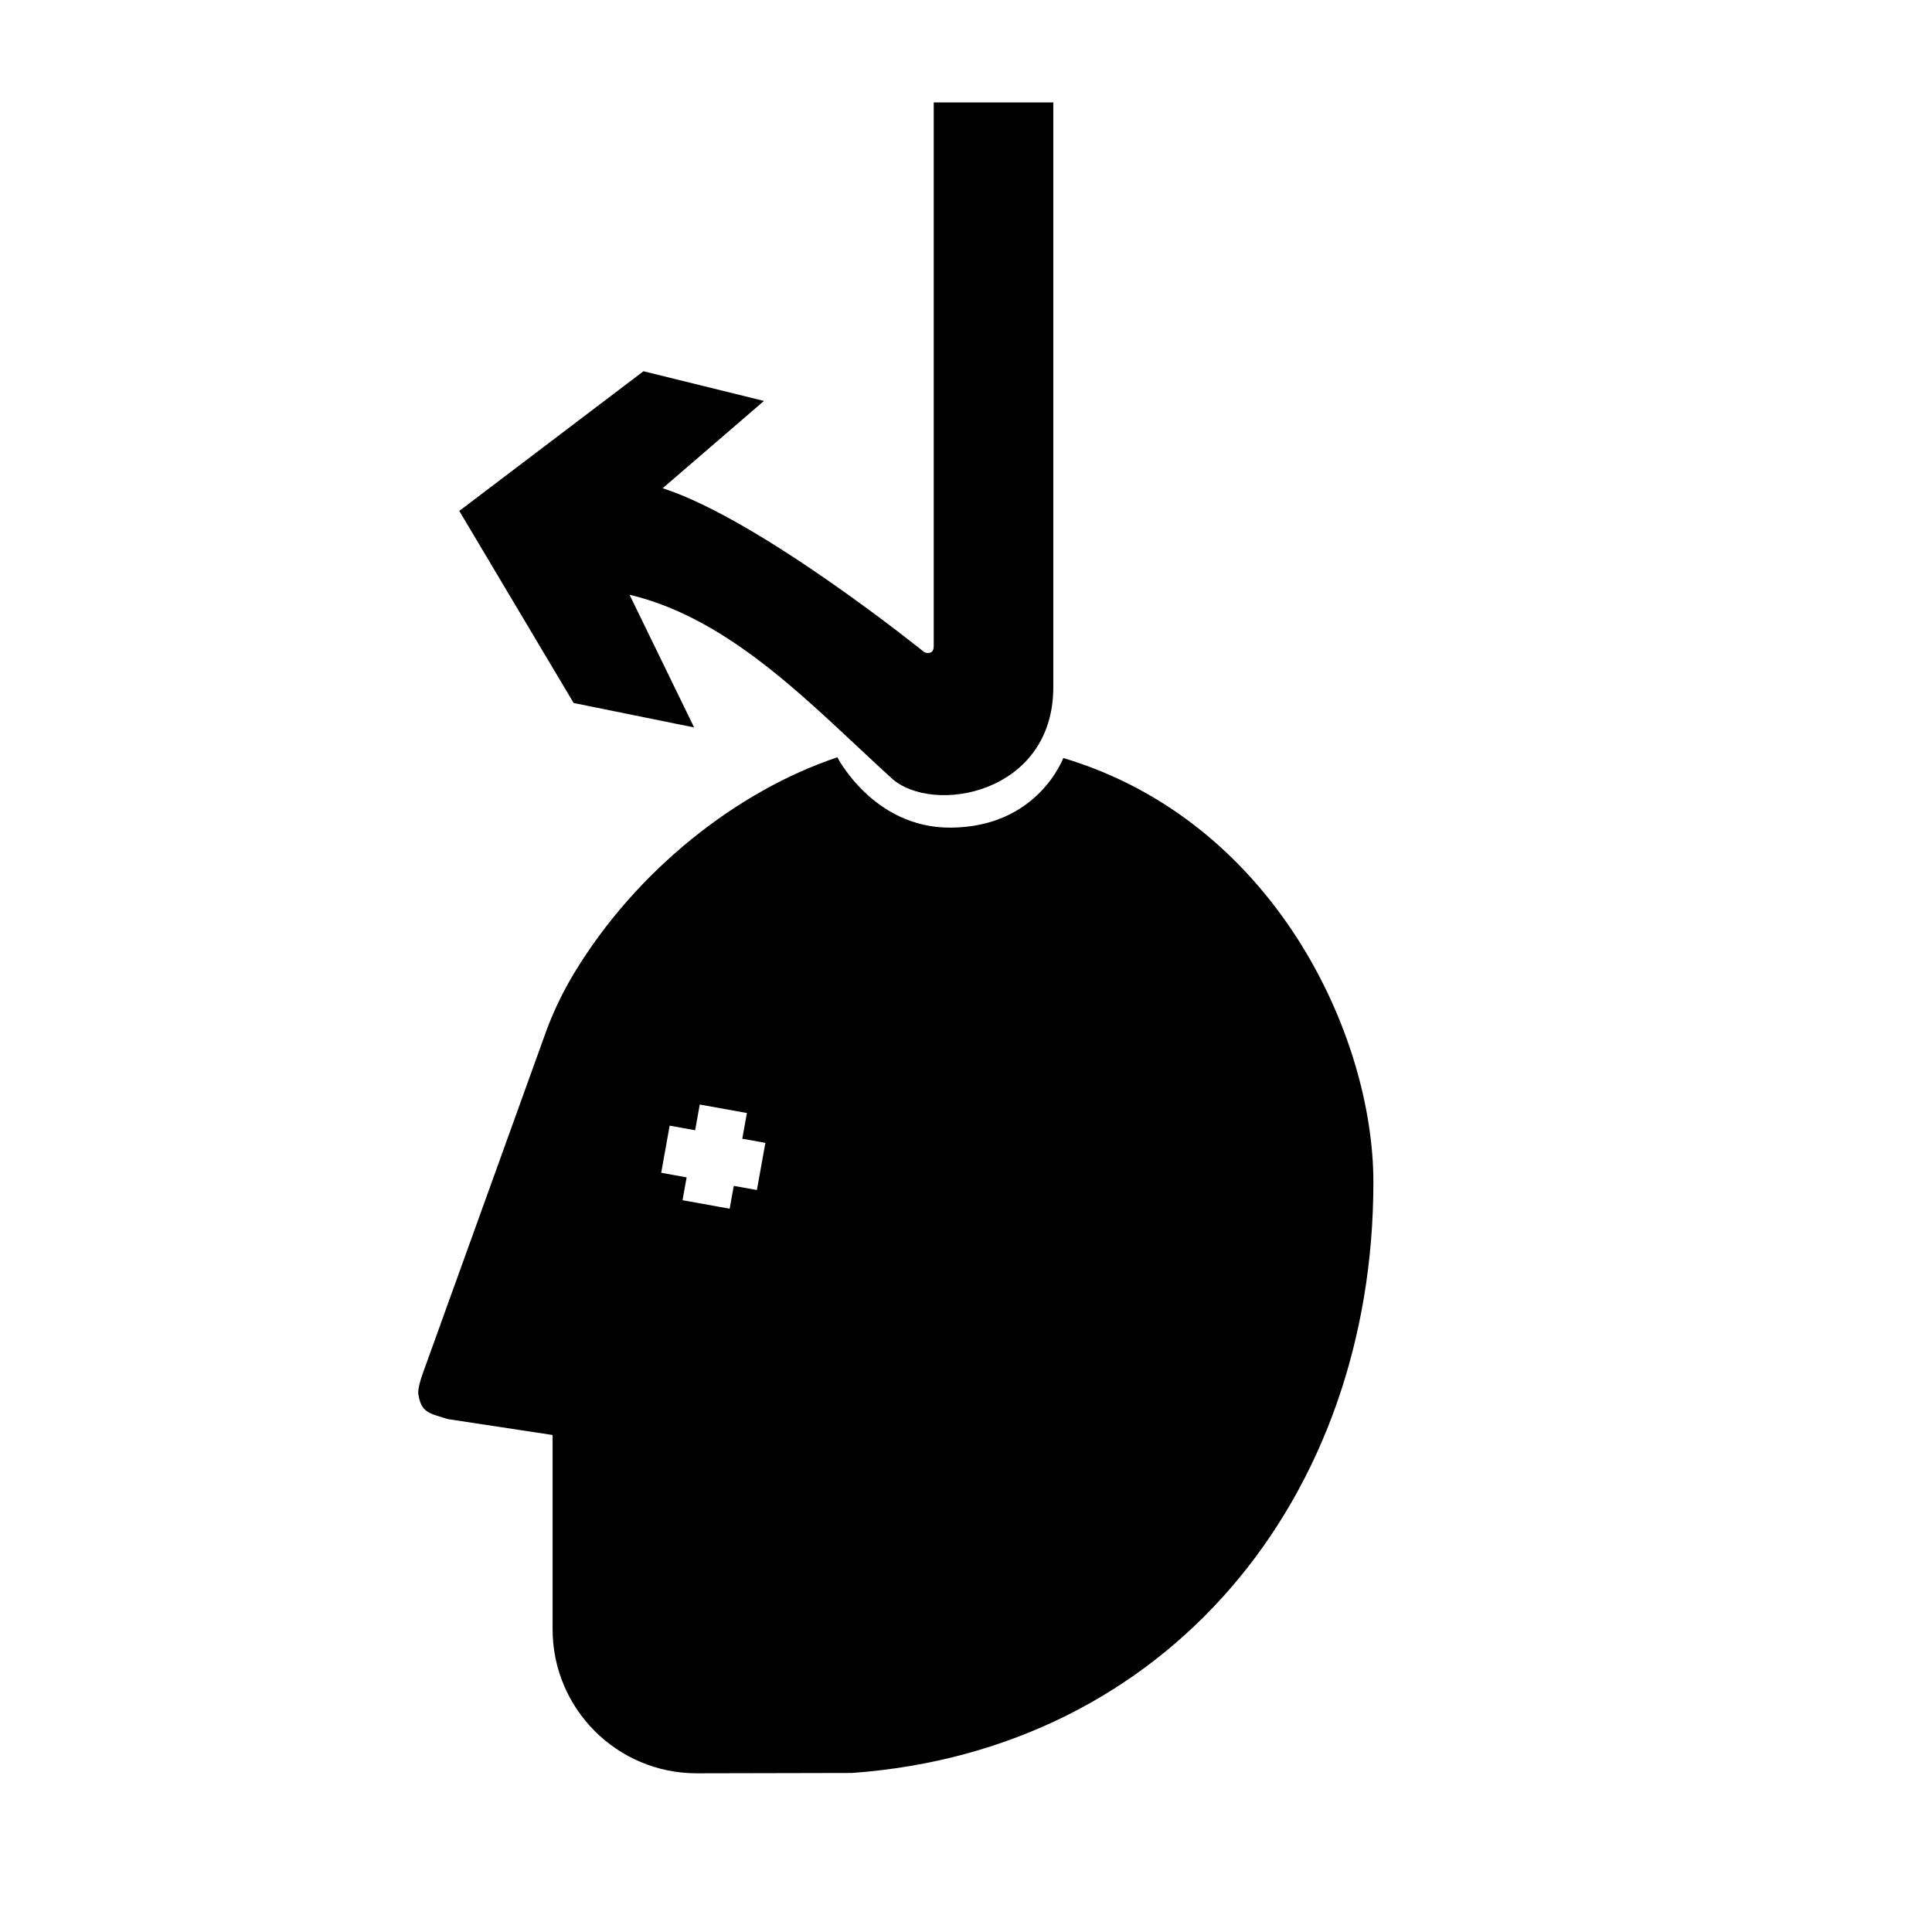 <?xml version="1.0" encoding="ISO-8859-1" standalone="yes"?>
<svg height="304.011" width="304.014">
  <defs><marker id="ArrowEnd" markerHeight="3" markerUnits="strokeWidth" markerWidth="4" orient="auto" refX="0" refY="5" viewBox="0 0 10 10"><path d="M 0 0 L 10 5 L 0 10 z"/></marker><marker id="ArrowStart" markerHeight="3" markerUnits="strokeWidth" markerWidth="4" orient="auto" refX="10" refY="5" viewBox="0 0 10 10"><path d="M 10 0 L 0 5 L 10 10 z"/></marker> </defs>
  <g id="g2958" transform="matrix(1.353,0,0,1.353,-53.208,-52.193)">
    <path d="M 161.827 118.507C 161.827 130.929 147.772 133.425 142.995 129.066C 133.858 120.742 124.518 110.589 112.542 107.745L 120.054 123.179L 106.042 120.335L 92.742 97.999L 114.163 81.753L 128.175 85.206L 116.397 95.359C 127.768 99.015 146.854 114.449 146.854 114.449C 146.854 114.449 147.921 114.859 147.921 113.738C 147.921 112.613 147.921 50.488 147.921 50.488L 161.827 50.488C 161.827 50.488 161.827 106.085 161.827 118.507" style="stroke:none; fill-rule:evenodd; fill:#000000"/>
    <path d="M 128.343 171.495L 125.655 171.011L 126.194 168.023L 120.71 167.035L 120.171 170.027L 117.21 169.492L 116.225 174.972L 119.182 175.507L 118.706 178.163L 124.186 179.152L 124.667 176.495L 127.354 176.98L 128.343 171.495zM 162.987 126.734C 187.444 134.035 199.054 158.89 199.054 176.066C 199.054 212.863 175.108 242.121 138.413 244.777L 120.35 244.816C 111.097 244.816 103.593 237.312 103.593 228.058L 103.593 205.469L 91.39 203.617C 89.304 202.937 88.312 202.937 87.976 200.683C 87.894 200.132 88.281 198.894 88.464 198.398L 93.738 183.773L 102.378 159.816L 102.944 158.245C 103.819 155.941 104.882 153.773 106.108 151.742C 113.335 139.785 125.081 130.538 136.714 126.652C 136.714 126.652 140.901 134.831 149.792 134.831C 160.022 134.831 162.987 126.734 162.987 126.734" style="stroke:none; fill-rule:evenodd; fill:#000000"/>
    <path d="M 29.62 265.39L 2.62 265.39" style="stroke:#000000; stroke-width:0.5; fill:none"/>
    <path d="M 38.62 274.39L 38.62 301.39" style="stroke:#000000; stroke-width:0.5; fill:none"/>
    <path d="M 29.62 38.62L 2.62 38.62" style="stroke:#000000; stroke-width:0.5; fill:none"/>
    <path d="M 38.62 29.62L 38.62 2.62" style="stroke:#000000; stroke-width:0.5; fill:none"/>
    <path d="M 274.393 38.62L 301.393 38.62" style="stroke:#000000; stroke-width:0.5; fill:none"/>
    <path d="M 265.393 29.62L 265.393 2.62" style="stroke:#000000; stroke-width:0.5; fill:none"/>
    <path d="M 274.393 265.39L 301.393 265.39" style="stroke:#000000; stroke-width:0.5; fill:none"/>
    <path d="M 265.393 274.39L 265.393 301.39" style="stroke:#000000; stroke-width:0.5; fill:none"/>
  </g>
</svg>
